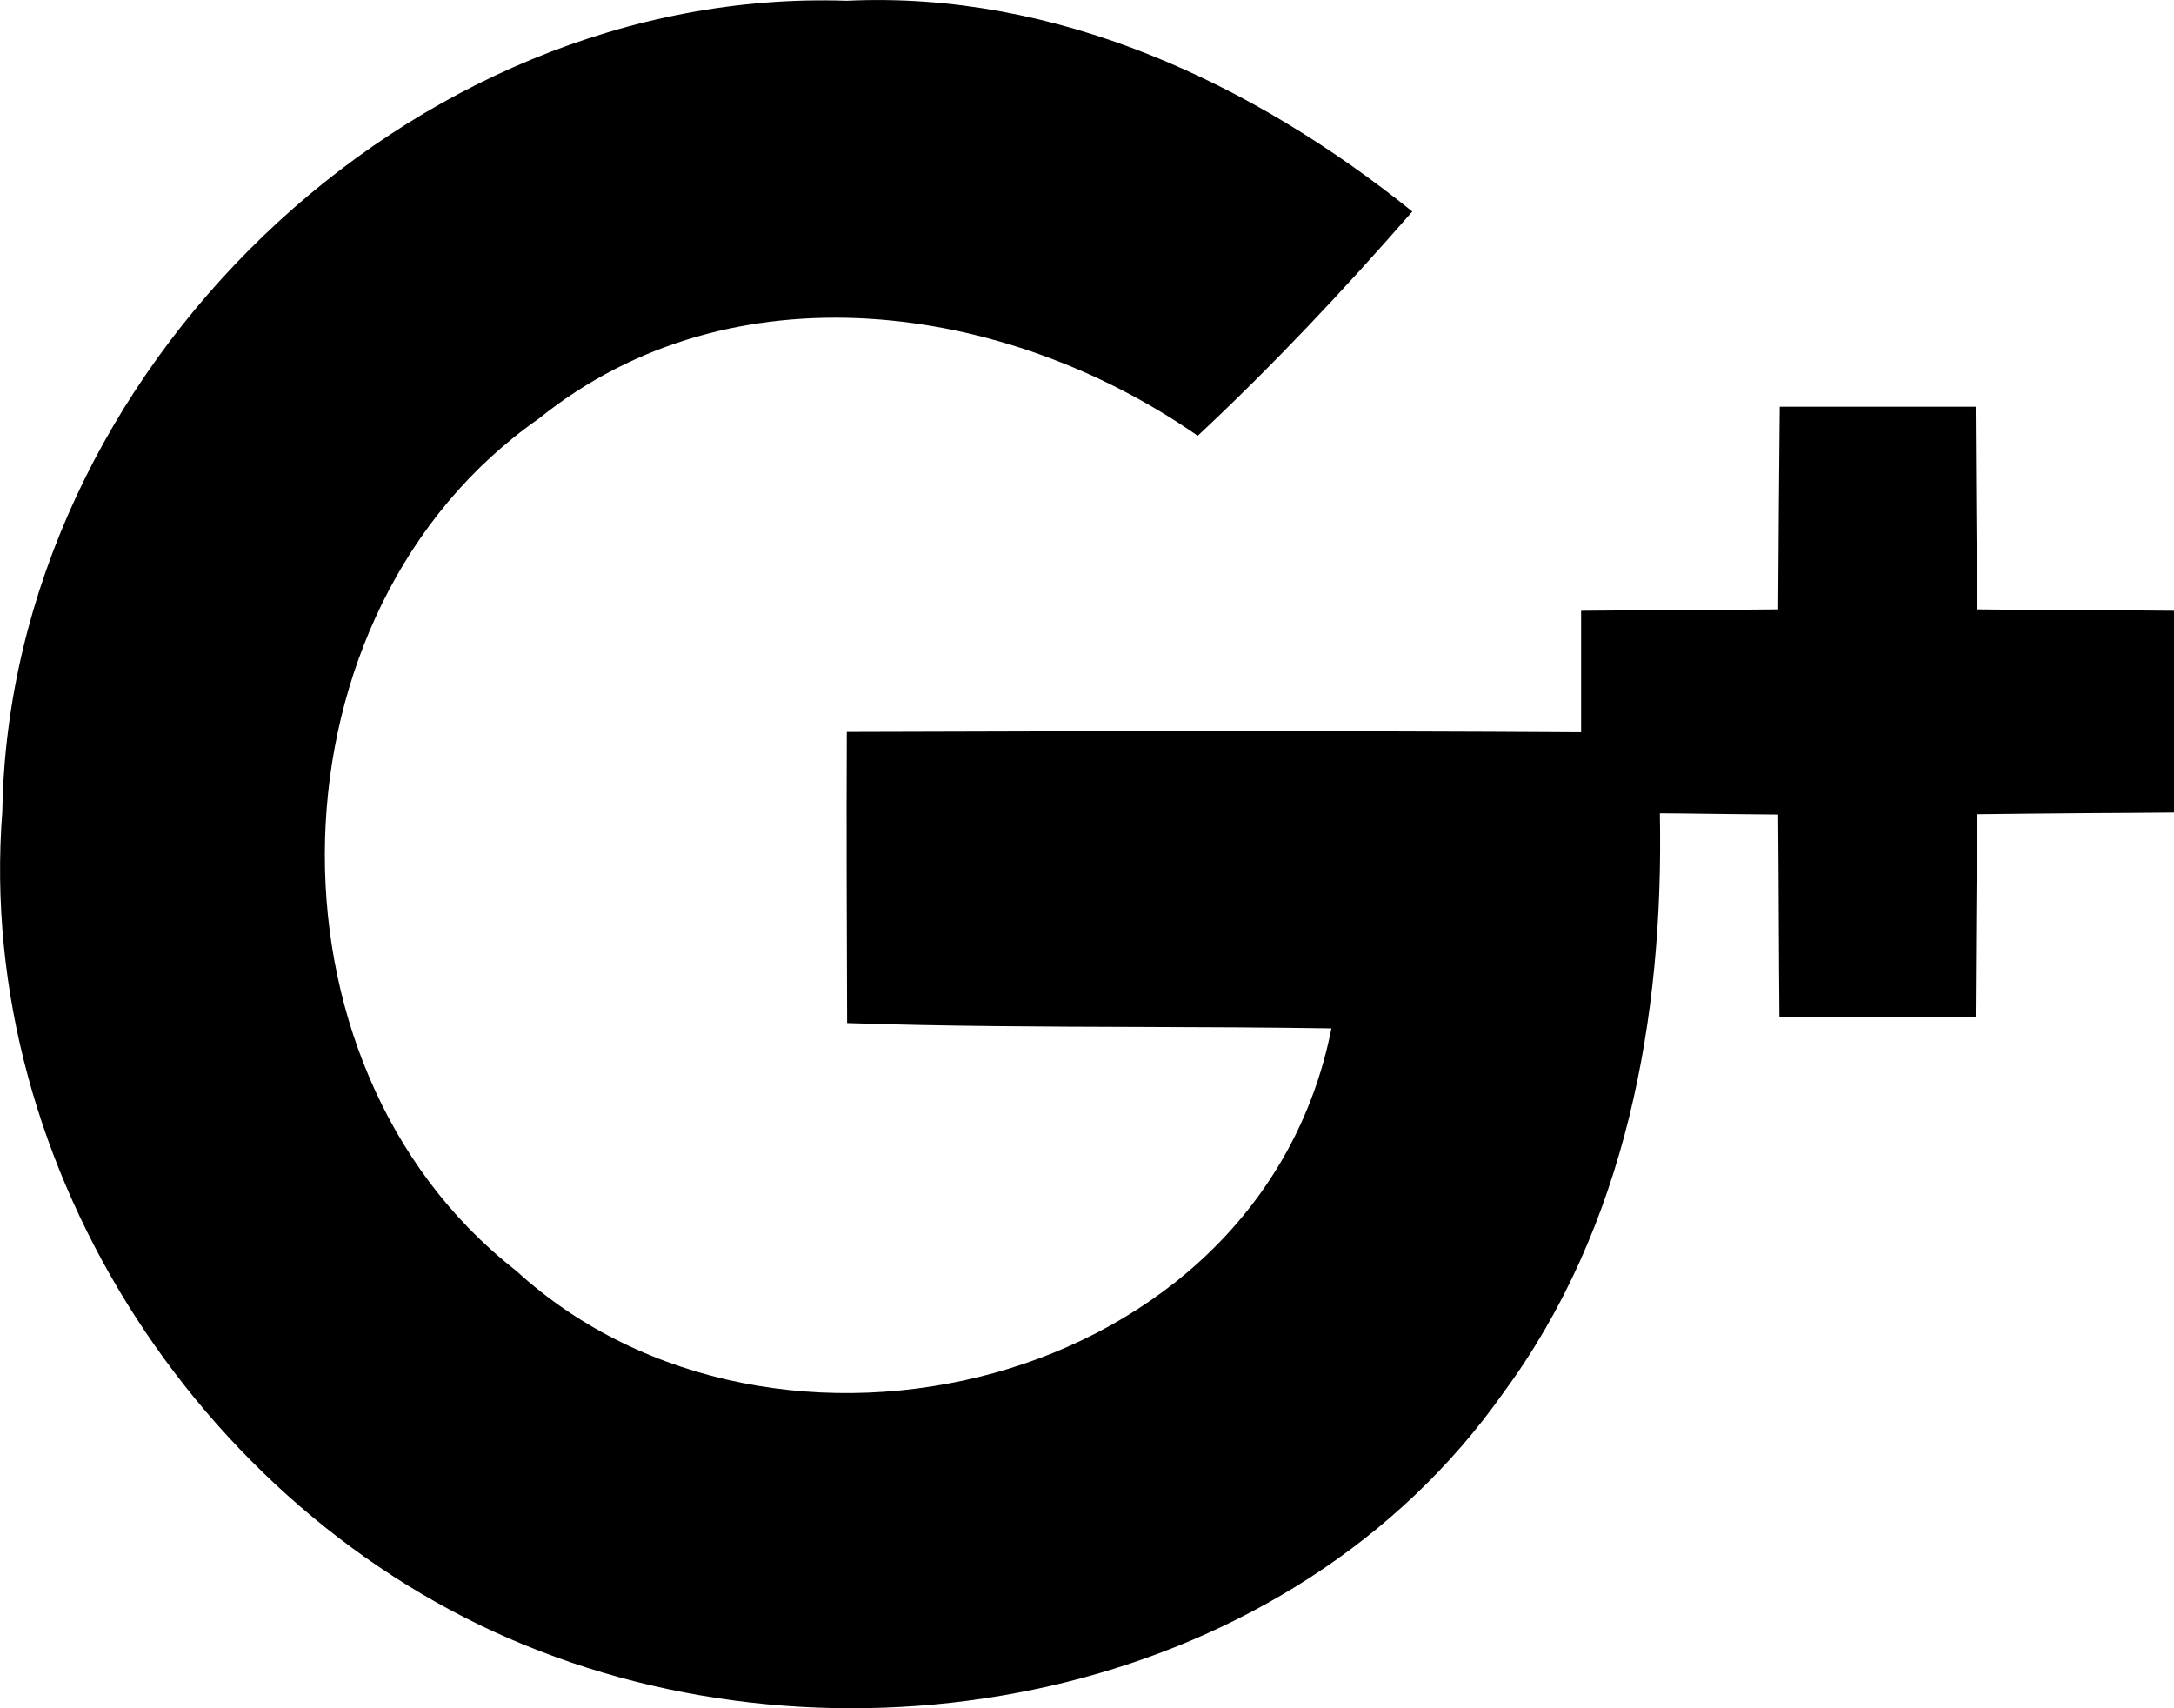 <svg width="14" height="11" viewBox="0 0 14 11" fill="none" xmlns="http://www.w3.org/2000/svg">
<path fill-rule="evenodd" clip-rule="evenodd" d="M9.095 1.362C8.064 0.532 6.799 -0.059 5.453 0.005C2.644 -0.09 0.062 2.391 0.015 5.225C-0.165 7.541 1.345 9.813 3.477 10.632C5.602 11.456 8.325 10.894 9.681 8.969C10.472 7.896 10.715 6.55 10.689 5.237C10.733 5.237 10.776 5.238 10.82 5.238C11.03 5.241 11.241 5.243 11.451 5.245C11.453 5.475 11.454 5.705 11.455 5.935C11.456 6.139 11.457 6.343 11.459 6.548H12.723L12.723 6.546C12.726 6.113 12.728 5.679 12.732 5.243C12.967 5.24 13.201 5.238 13.435 5.236C13.624 5.235 13.812 5.234 14.001 5.232V3.933C13.802 3.931 13.603 3.93 13.404 3.929C13.18 3.928 12.956 3.927 12.732 3.924C12.728 3.491 12.726 3.056 12.723 2.623L12.723 2.619H11.461L11.461 2.623C11.457 3.057 11.453 3.489 11.451 3.924C11.367 3.925 11.284 3.925 11.201 3.926C10.861 3.928 10.522 3.93 10.182 3.933V4.715C8.604 4.705 7.029 4.708 5.453 4.713C5.45 5.337 5.453 5.962 5.455 6.587L5.455 6.588C6.088 6.609 6.722 6.611 7.356 6.613C7.762 6.614 8.168 6.616 8.574 6.622C8.116 8.945 4.981 9.699 3.323 8.182C1.618 6.85 1.699 3.93 3.472 2.694C4.711 1.696 6.473 1.943 7.713 2.806C8.199 2.352 8.655 1.866 9.095 1.362Z" fill="black"/>
</svg>
